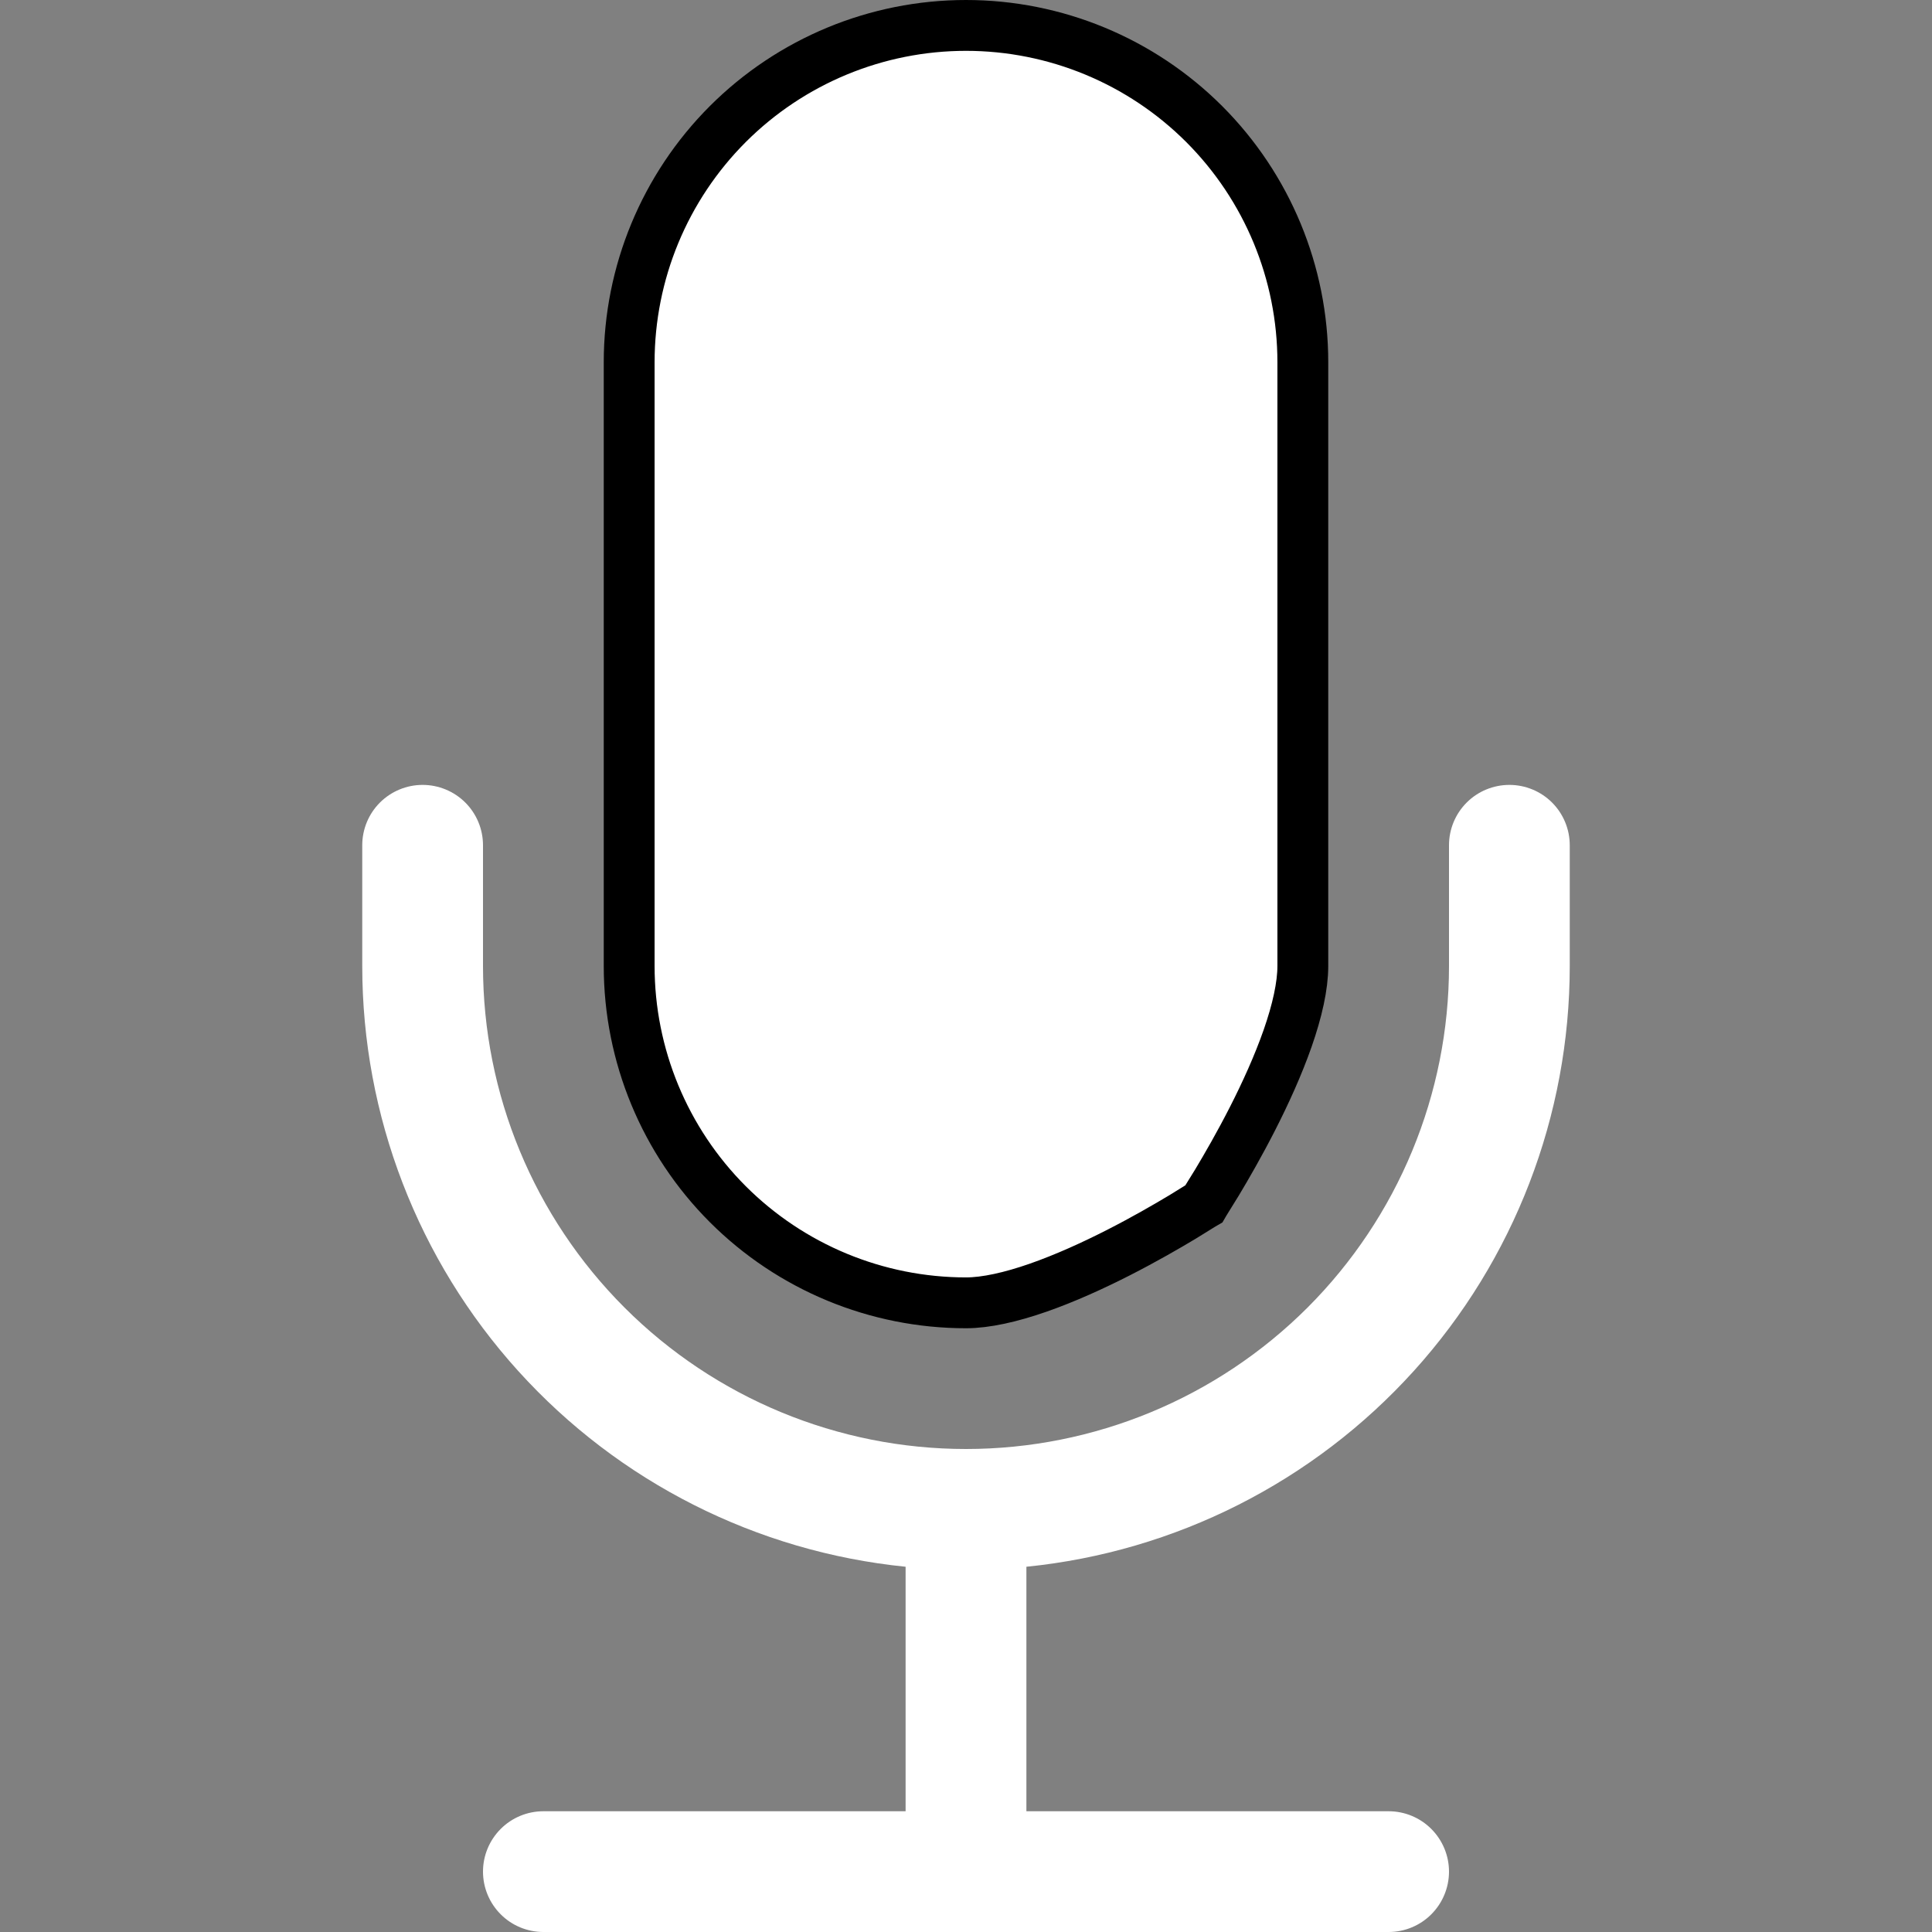 
<svg  width="40" height="40" viewBox="0 0 38 38" fill="none" xmlns="http://www.w3.org/2000/svg">
<rect x="0" y="0" width="38" height="38" fill="#808080" stroke="none"/>
<path d="M12.375 7.125C12.375 5.368 13.073 3.683 14.315 2.44C15.558 1.198 17.243 0.5 19 0.5C20.757 0.5 22.442 1.198 23.685 2.44C24.927 3.683 25.625 5.368 25.625 7.125V19C25.625 19.391 25.515 19.881 25.327 20.42C25.141 20.952 24.891 21.501 24.636 22.001C24.382 22.499 24.127 22.941 23.936 23.259C23.84 23.417 23.761 23.544 23.706 23.631C23.695 23.648 23.685 23.663 23.677 23.677C23.663 23.685 23.648 23.695 23.631 23.706C23.544 23.761 23.417 23.84 23.259 23.936C22.941 24.127 22.499 24.382 22.001 24.636C21.501 24.891 20.952 25.141 20.42 25.327C19.881 25.515 19.391 25.625 19 25.625C17.243 25.625 15.558 24.927 14.315 23.685C13.073 22.442 12.375 20.757 12.375 19V7.125Z" fill="white" stroke="black"/>
<path d="M8.312 15.438C8.627 15.438 8.929 15.563 9.152 15.785C9.375 16.008 9.5 16.31 9.5 16.625V19C9.5 21.52 10.501 23.936 12.283 25.718C14.064 27.499 16.48 28.5 19 28.5C21.52 28.5 23.936 27.499 25.718 25.718C27.499 23.936 28.5 21.52 28.5 19V16.625C28.5 16.31 28.625 16.008 28.848 15.785C29.07 15.563 29.373 15.438 29.688 15.438C30.002 15.438 30.305 15.563 30.527 15.785C30.75 16.008 30.875 16.31 30.875 16.625V19C30.875 21.944 29.782 24.783 27.807 26.966C25.832 29.149 23.117 30.521 20.188 30.816V35.625H27.312C27.627 35.625 27.93 35.75 28.152 35.973C28.375 36.196 28.5 36.498 28.5 36.812C28.5 37.127 28.375 37.429 28.152 37.652C27.93 37.875 27.627 38 27.312 38H10.688C10.373 38 10.07 37.875 9.848 37.652C9.625 37.429 9.5 37.127 9.5 36.812C9.5 36.498 9.625 36.196 9.848 35.973C10.07 35.75 10.373 35.625 10.688 35.625H17.812V30.816C14.883 30.521 12.168 29.149 10.193 26.966C8.218 24.783 7.125 21.944 7.125 19V16.625C7.125 16.31 7.25 16.008 7.473 15.785C7.696 15.563 7.998 15.438 8.312 15.438Z" fill="white"/>
</svg>
